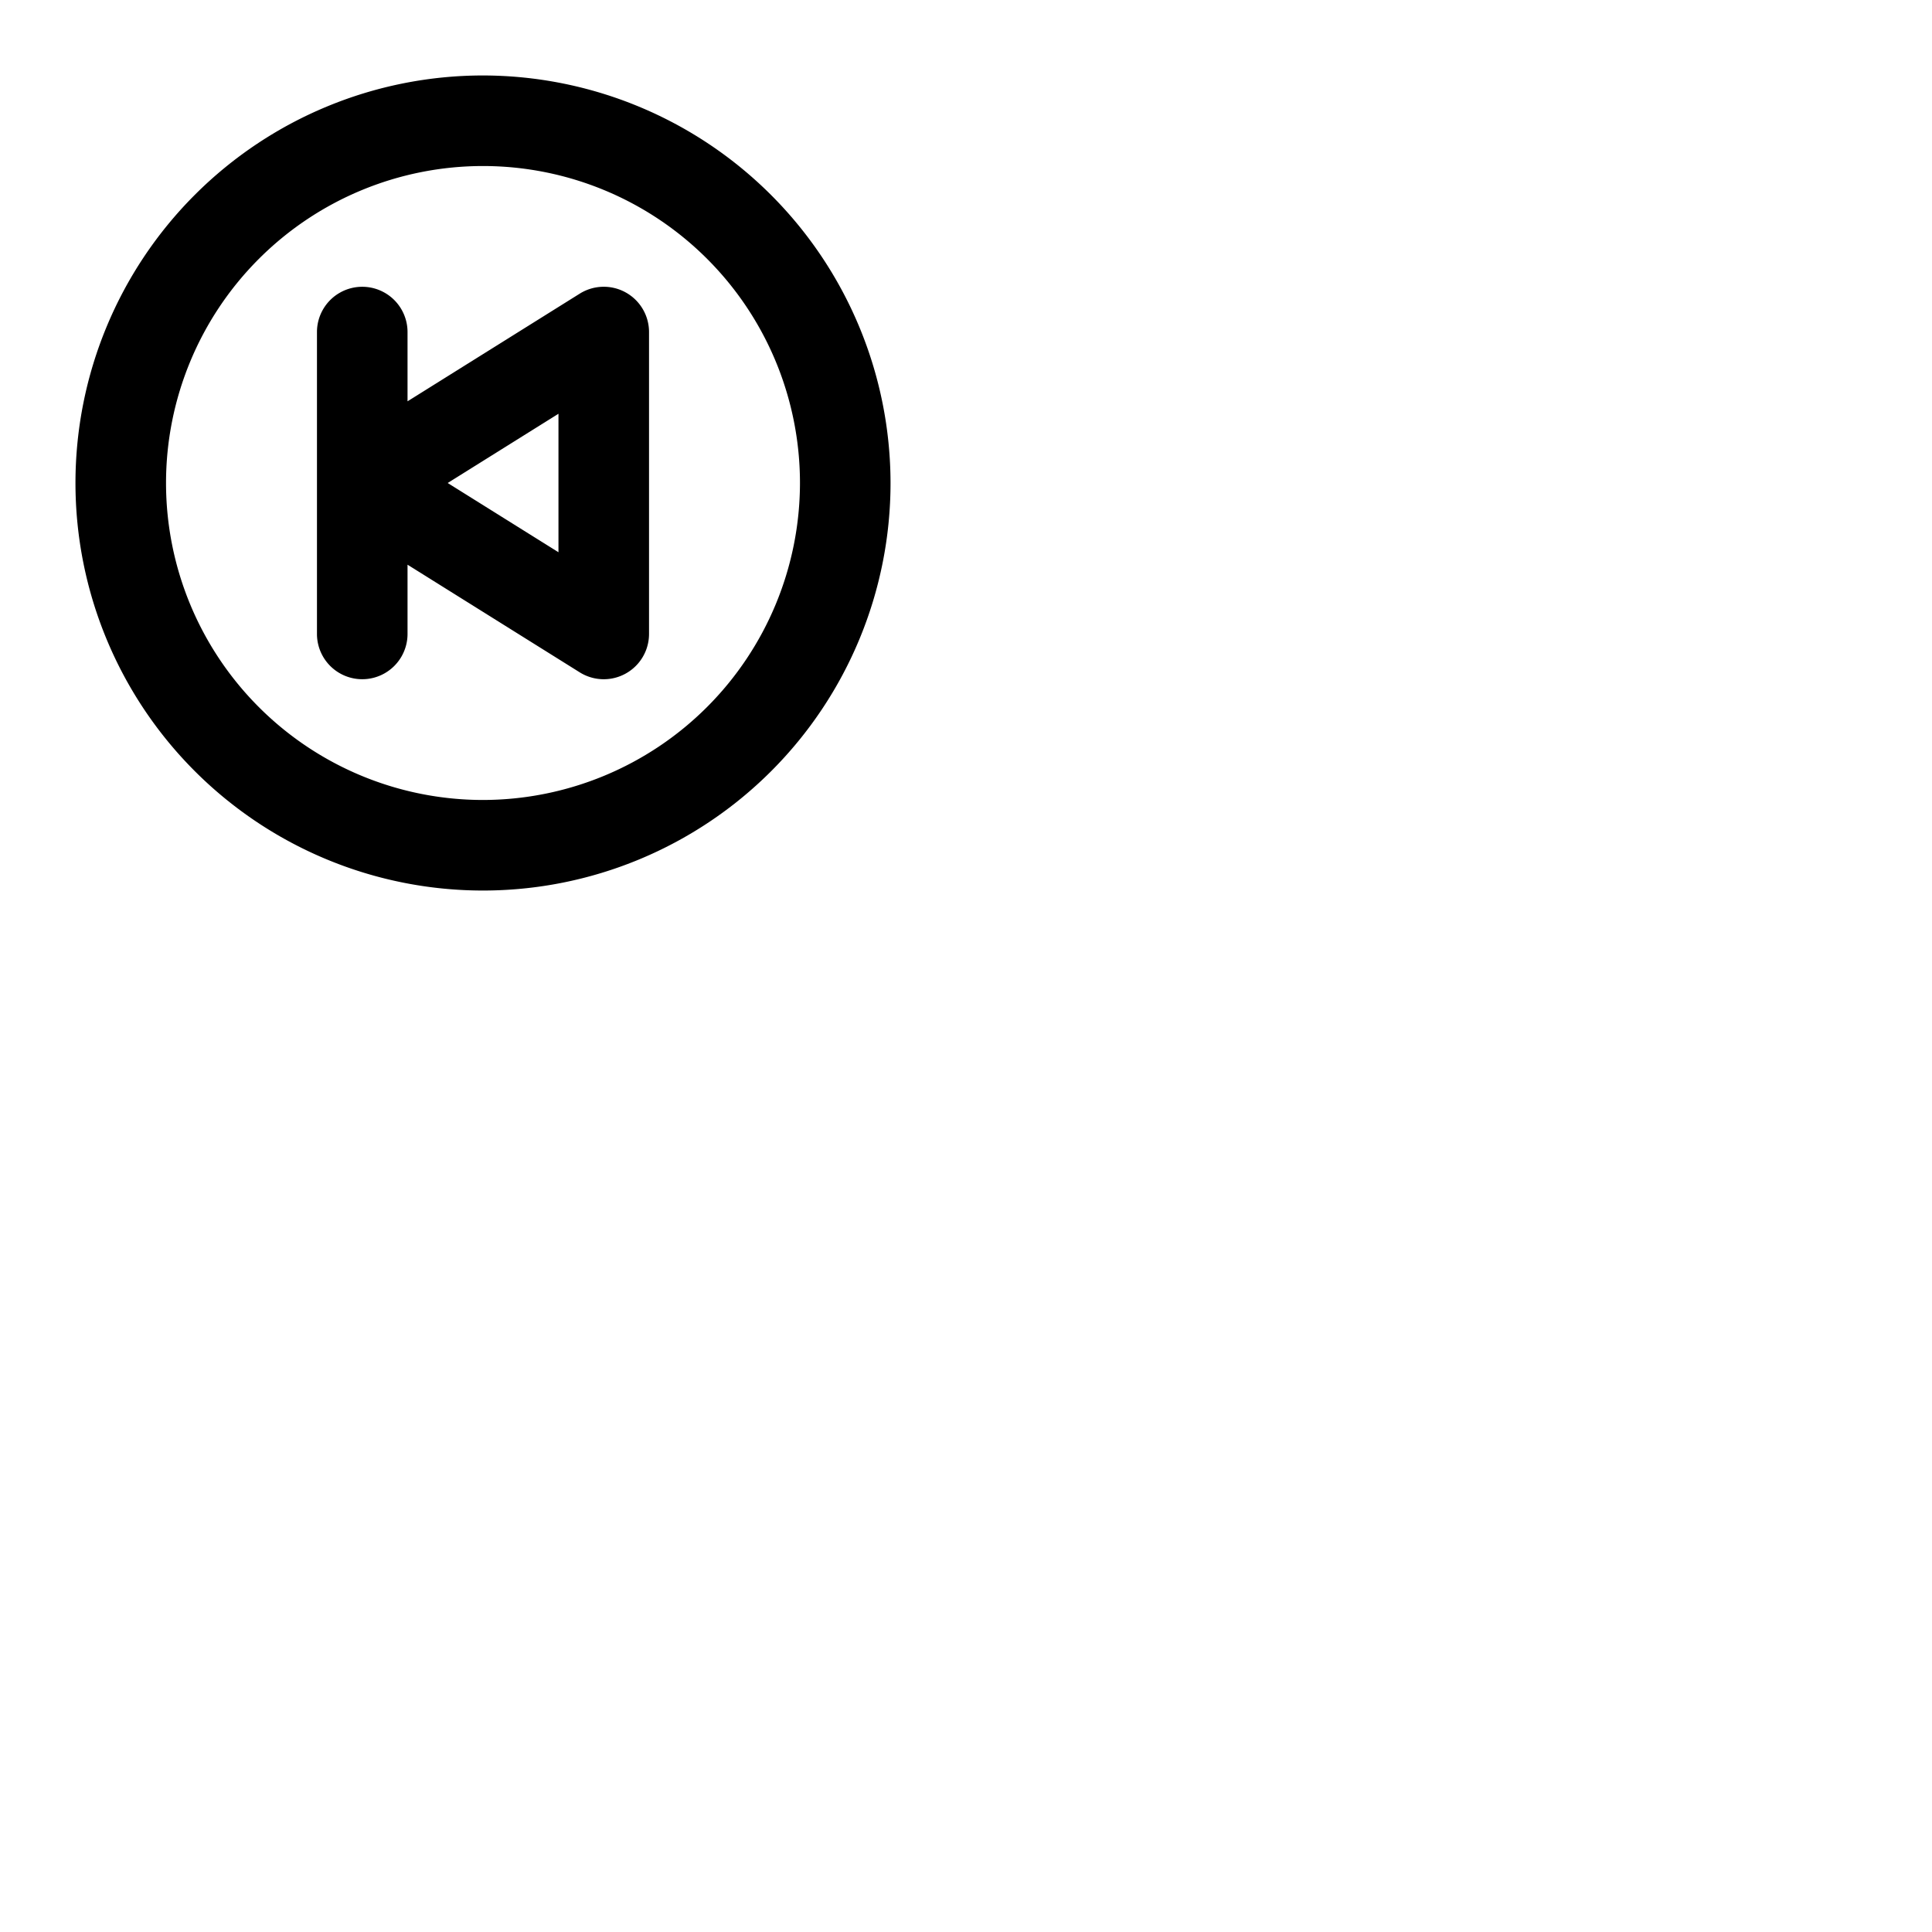 <svg xmlns="http://www.w3.org/2000/svg" version="1.1" viewBox="0 0 512 512" fill="currentColor"><path fill="currentColor" d="M128 20a108 108 0 1 0 108 108A108.12 108.12 0 0 0 128 20m0 192a84 84 0 1 1 84-84a84.09 84.09 0 0 1-84 84m37.82-134.5a12 12 0 0 0-12.18.32L108 106.35V88a12 12 0 0 0-24 0v80a12 12 0 0 0 24 0v-18.35l45.64 28.53A12 12 0 0 0 172 168V88a12 12 0 0 0-6.18-10.5M148 146.35L118.64 128L148 109.65Z"/></svg>